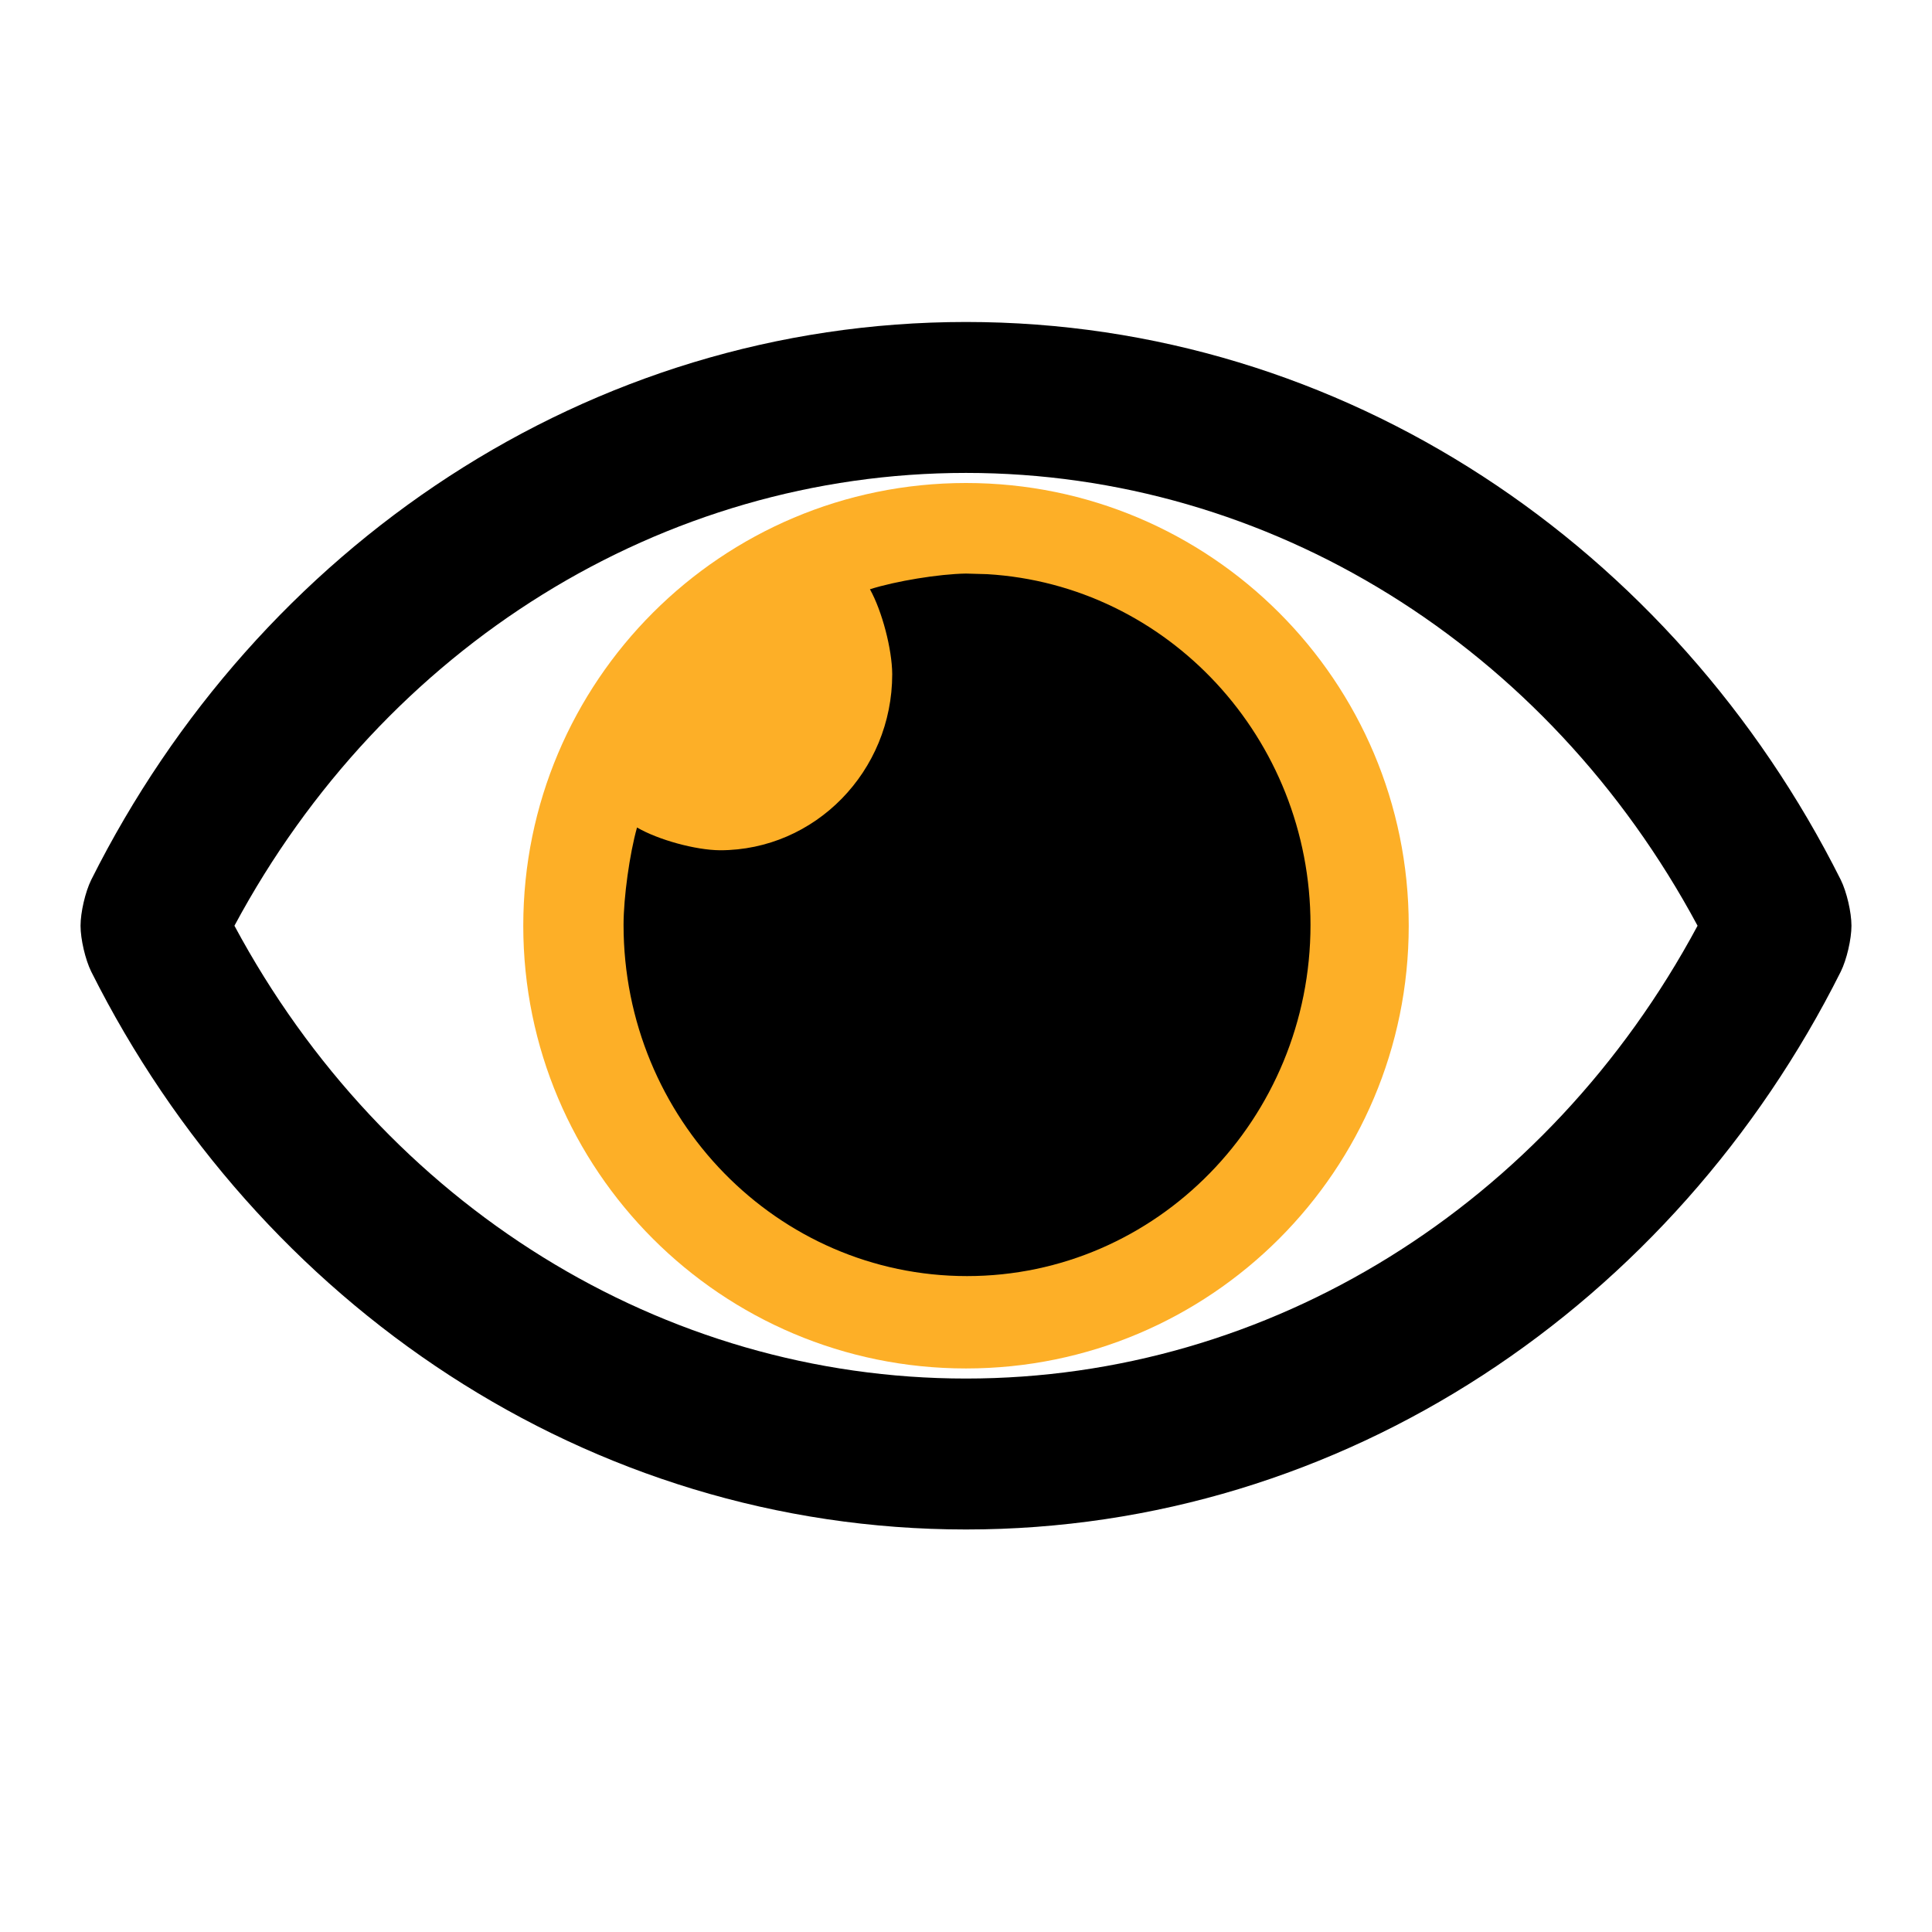<!-- Generated by IcoMoon.io -->
<svg version="1.1" xmlns="http://www.w3.org/2000/svg" width="32" height="32" viewBox="0 0 32 32">
<title>hide</title>
<path fill="#fdaf27" d="M23.333 15.333c0 4.050-3.283 7.333-7.333 7.333s-7.333-3.283-7.333-7.333c0-4.050 3.283-7.333 7.333-7.333s7.333 3.283 7.333 7.333z"></path>
<path fill="#000" d="M16 9.5c-0.449 0.007-1.162 0.124-1.591 0.26 0.201 0.361 0.366 0.991 0.369 1.406 0 1.61-1.278 2.917-2.852 2.917-0.406-0.003-1.022-0.172-1.375-0.377-0.123 0.436-0.223 1.158-0.223 1.612 0 3.212 2.549 5.818 5.689 5.818s5.689-2.607 5.689-5.818c0-3.097-2.37-5.631-5.355-5.808l-0.351-0.010zM30.489 14.573c-2.762-5.511-8.229-9.24-14.489-9.24s-11.729 3.731-14.489 9.24c-0.098 0.198-0.177 0.538-0.177 0.76s0.079 0.562 0.177 0.76c2.762 5.511 8.229 9.24 14.489 9.24s11.729-3.731 14.489-9.24c0.098-0.198 0.177-0.538 0.177-0.76s-0.079-0.562-0.177-0.76zM16 22.833c-5.024 0-9.63-2.865-12.117-7.5 2.487-4.635 7.092-7.5 12.117-7.5s9.63 2.865 12.117 7.5c-2.487 4.635-7.092 7.5-12.117 7.5z"></path>
</svg>
